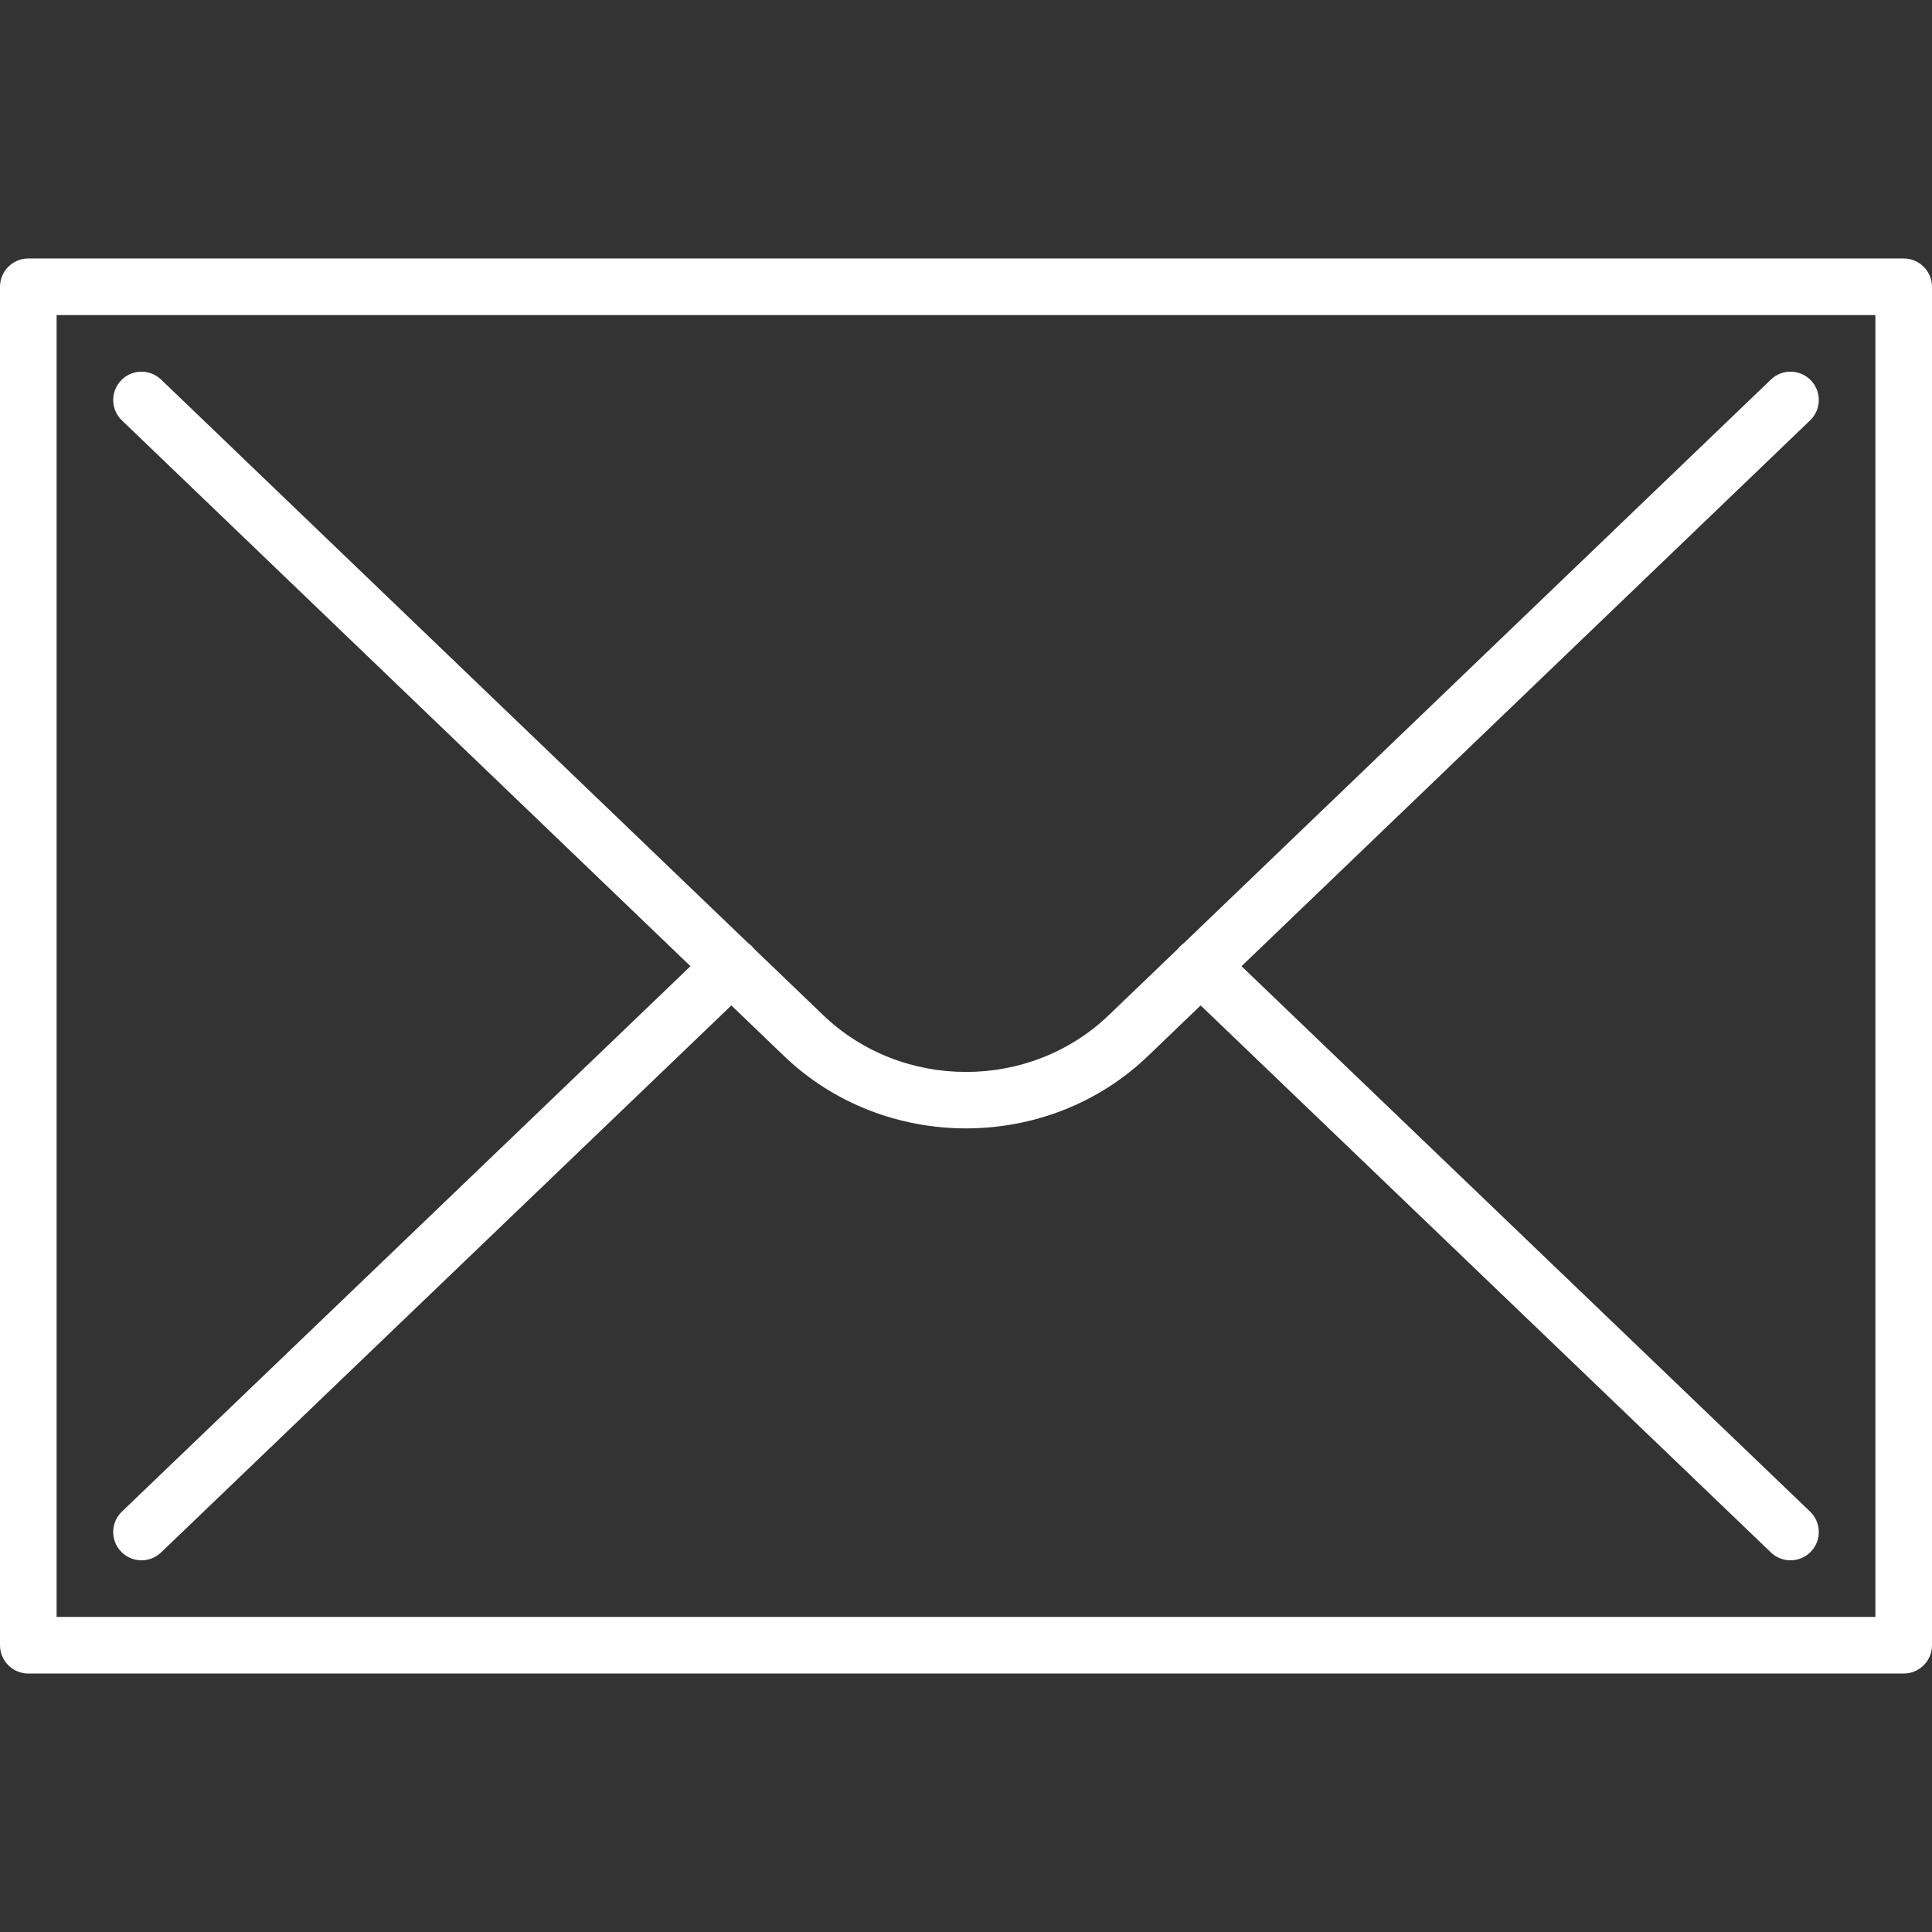 <?xml version="1.0" encoding="iso-8859-1"?>
<!-- Generator: Adobe Illustrator 19.0.0, SVG Export Plug-In . SVG Version: 6.00 Build 0)  -->
<svg version="1.1" id="Capa_1" xmlns="http://www.w3.org/2000/svg" xmlns:xlink="http://www.w3.org/1999/xlink" x="0px" y="0px"
	 viewBox="0 0 512 512" style="enable-background:new 0 0 512 512;" xml:space="preserve">
<rect x="0" y="0" width="512" height="512" fill="#333333" stroke="none"/>
<g>
	<g>
		<path fill="#fff" d="M504.5,68.5H7.5C3.357,68.5,0,71.857,0,76v360c0,4.143,3.357,7.5,7.5,7.5h497c4.143,0,7.5-3.357,7.5-7.5V76
			C512,71.857,508.643,68.5,504.5,68.5z M497,428.5H15v-345h482V428.5z"/>
	</g>
</g>
<g>
	<g>
		<path fill="#fff" d="M479.691,400.587L329.014,256.054l150.68-144.644c2.987-2.868,3.085-7.616,0.216-10.604
			c-2.869-2.99-7.616-3.087-10.604-0.217L313.755,249.91c-0.367,0.264-0.718,0.56-1.042,0.898c-0.184,0.191-0.354,0.39-0.513,0.595
			l-18.251,17.52c-20.924,20.207-54.97,20.209-75.913-0.016l-18.234-17.504c-0.159-0.205-0.33-0.404-0.514-0.596
			c-0.324-0.339-0.676-0.635-1.043-0.899L42.694,100.59c-2.99-2.87-7.735-2.771-10.604,0.217c-2.869,2.987-2.771,7.735,0.216,10.604
			l150.679,144.643L32.309,400.588c-2.989,2.867-3.089,7.614-0.221,10.604c1.473,1.536,3.441,2.309,5.413,2.309
			c1.867,0,3.737-0.693,5.19-2.088L193.815,266.45l13.817,13.263c13.338,12.882,30.855,19.32,48.374,19.32
			c17.511,0,35.022-6.437,48.346-19.305l13.833-13.279l151.124,144.963c1.453,1.395,3.323,2.088,5.19,2.088
			c1.972,0,3.94-0.772,5.413-2.309C482.78,408.202,482.681,403.455,479.691,400.587z"/>
	</g>
</g>
<g>
</g>
<g>
</g>
<g>
</g>
<g>
</g>
<g>
</g>
<g>
</g>
<g>
</g>
<g>
</g>
<g>
</g>
<g>
</g>
<g>
</g>
<g>
</g>
<g>
</g>
<g>
</g>
<g>
</g>
</svg>
